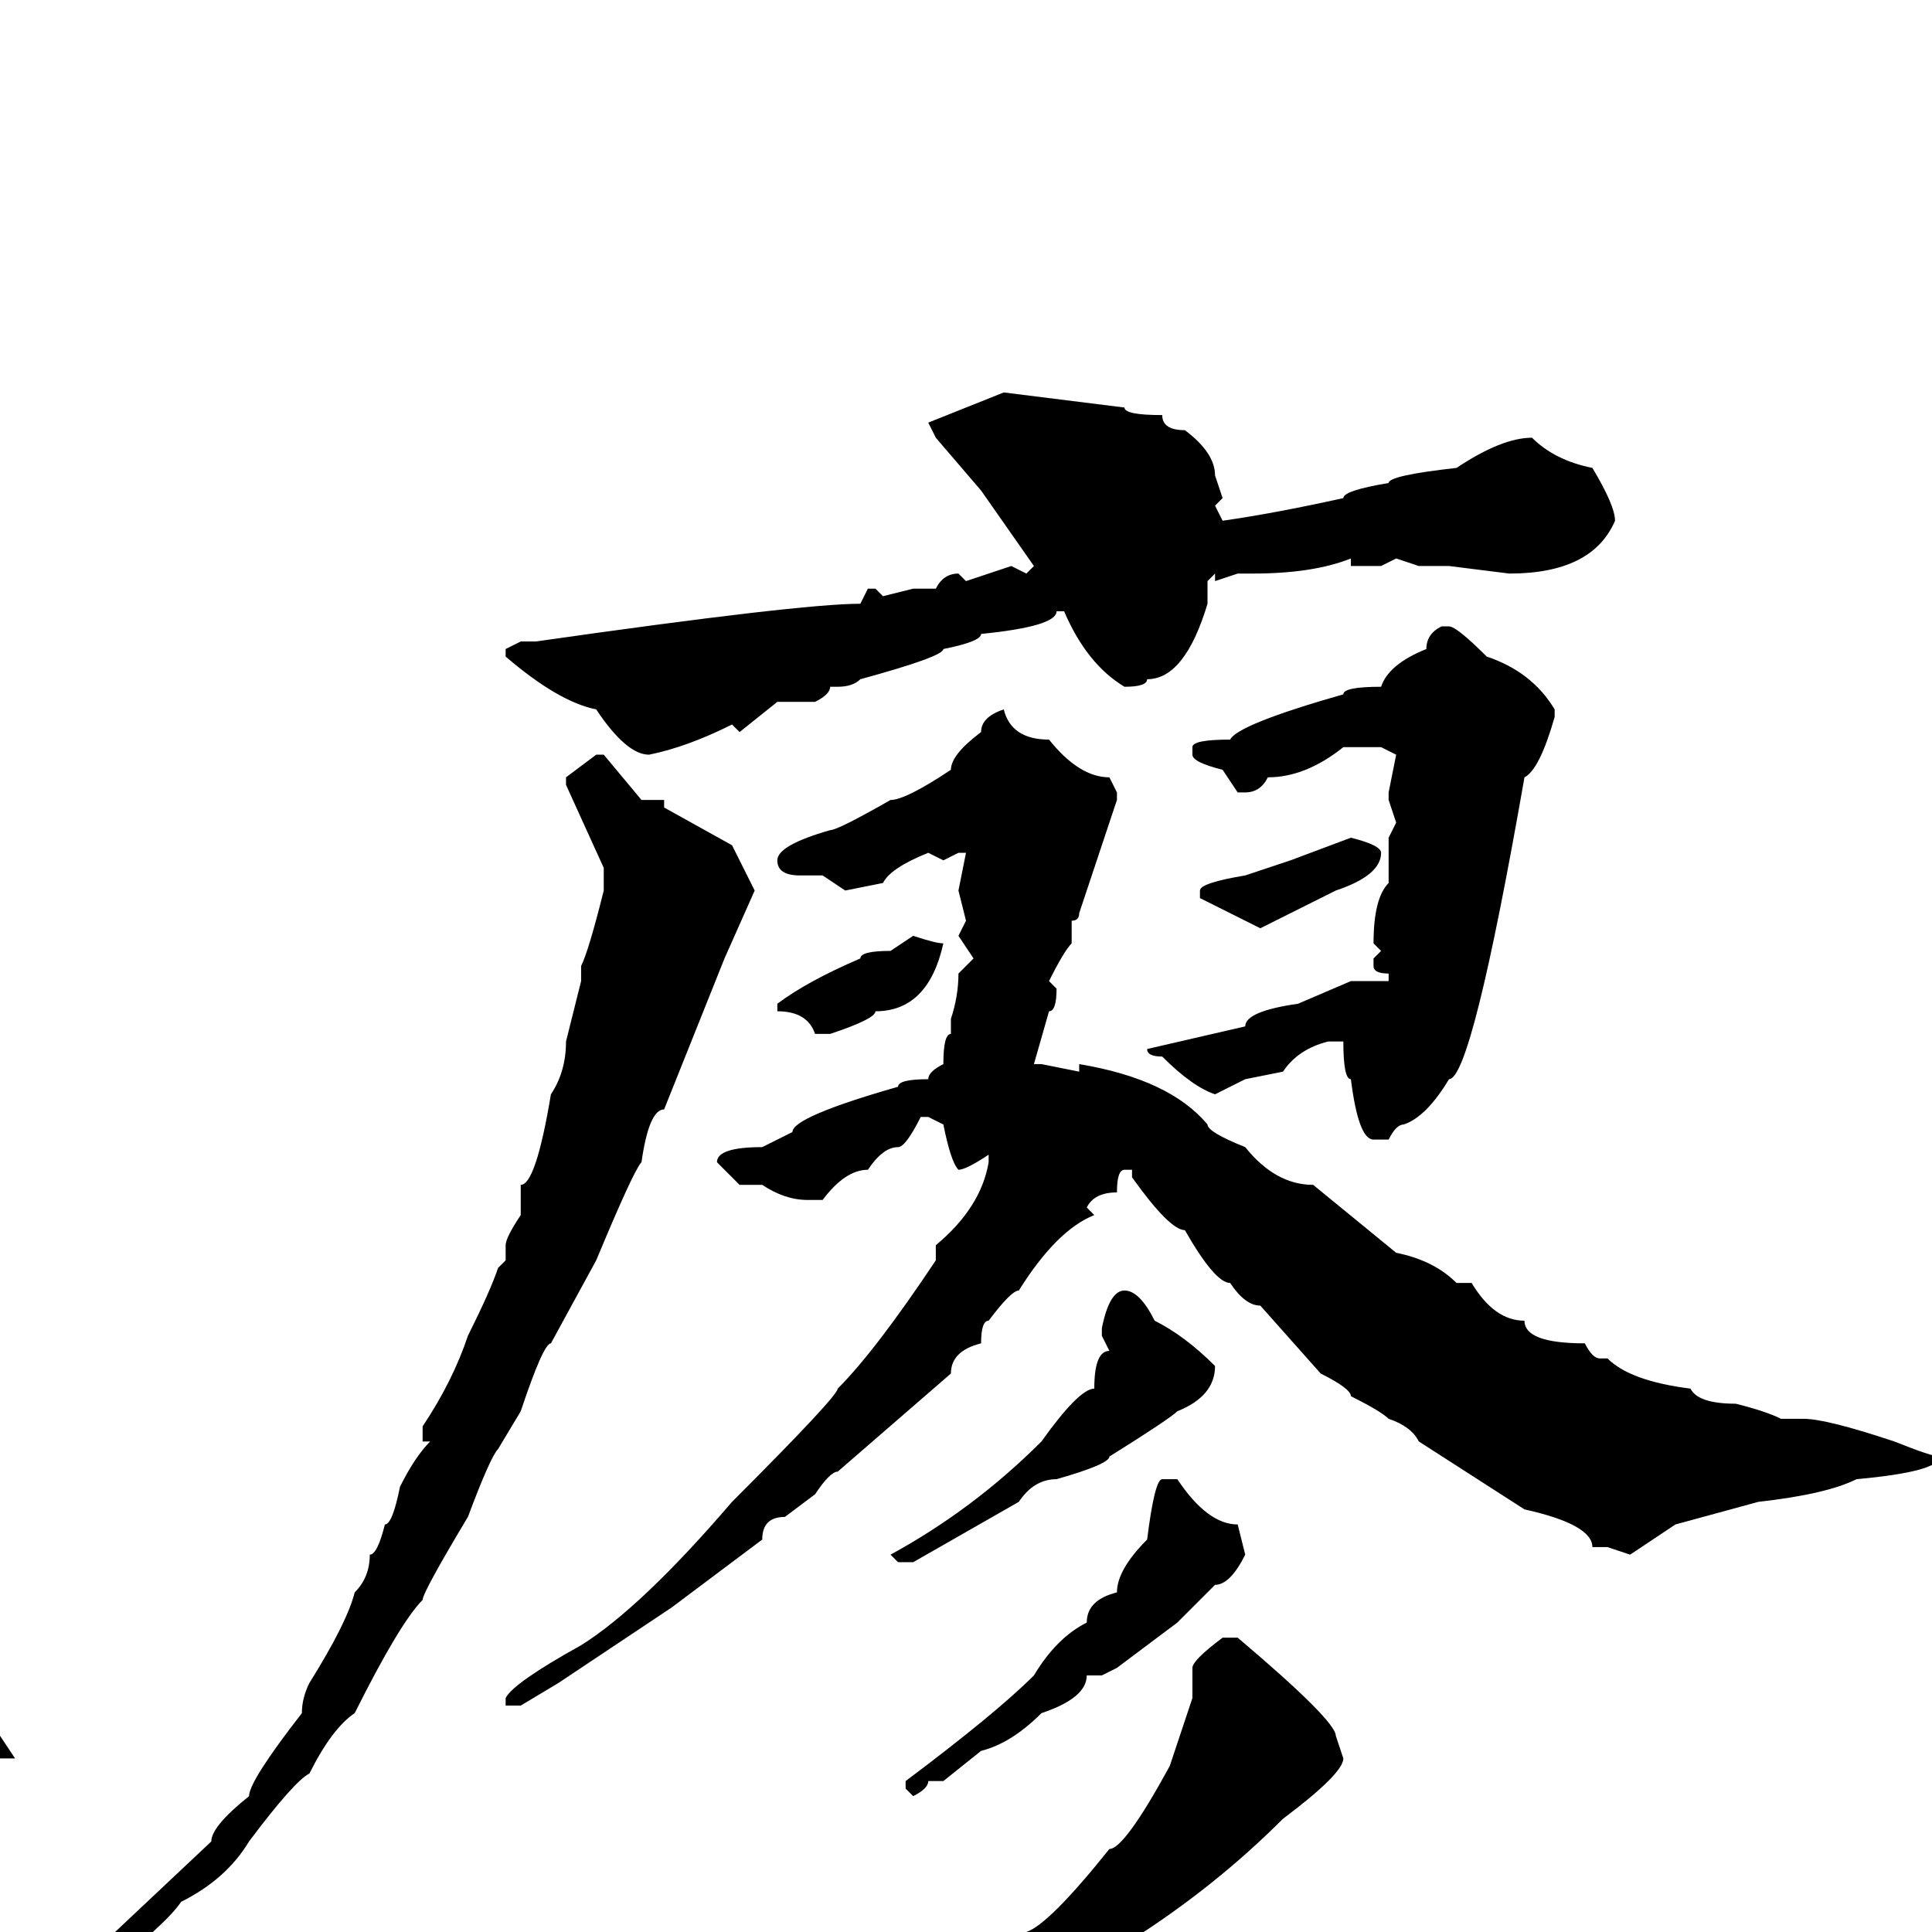 <svg xmlns="http://www.w3.org/2000/svg" viewBox="0 -256 256 256">
	<path fill="#000000" d="M133 -204L149 -202Q149 -201 154 -201Q154 -199 157 -199Q161 -196 161 -193L162 -190L161 -189L162 -187Q169 -188 178 -190Q178 -191 184 -192Q184 -193 193 -194Q199 -198 203 -198Q206 -195 211 -194Q214 -189 214 -187Q211 -180 200 -180L192 -181H188L185 -182L183 -181H179V-182Q174 -180 166 -180H164L161 -179V-180L160 -179V-176Q157 -166 152 -166Q152 -165 149 -165Q144 -168 141 -175H140Q140 -173 130 -172Q130 -171 125 -170Q125 -169 114 -166Q113 -165 111 -165H110Q110 -164 108 -163H103L98 -159L97 -160Q91 -157 86 -156Q83 -156 79 -162Q74 -163 67 -169V-170L69 -171H71Q106 -176 114 -176L115 -178H116L117 -177L121 -178H124Q125 -180 127 -180L128 -179L134 -181L136 -180L137 -181L130 -191L124 -198L123 -200ZM191 -173H192Q193 -173 197 -169Q203 -167 206 -162V-161Q204 -154 202 -153Q195 -113 192 -113Q189 -108 186 -107Q185 -107 184 -105H182Q180 -105 179 -113Q178 -113 178 -118H176Q172 -117 170 -114L165 -113L161 -111Q158 -112 154 -116Q152 -116 152 -117L165 -120Q165 -122 172 -123L179 -126H184V-127Q182 -127 182 -128V-129L183 -130L182 -131Q182 -137 184 -139V-141V-145L185 -147L184 -150V-151L185 -156L183 -157H178Q173 -153 168 -153Q167 -151 165 -151H164L162 -154Q158 -155 158 -156V-157Q158 -158 163 -158Q164 -160 178 -164Q178 -165 183 -165Q184 -168 189 -170Q189 -172 191 -173ZM133 -162Q134 -158 139 -158Q143 -153 147 -153L148 -151V-150L143 -135Q143 -134 142 -134V-131Q141 -130 139 -126L140 -125Q140 -122 139 -122L137 -115H138L143 -114V-115Q155 -113 160 -107Q160 -106 165 -104Q169 -99 174 -99L185 -90Q190 -89 193 -86H195Q198 -81 202 -81Q202 -78 210 -78Q211 -76 212 -76H213Q216 -73 224 -72Q225 -70 230 -70Q234 -69 236 -68H237H239Q242 -68 251 -65Q256 -63 257 -63Q257 -61 246 -60Q242 -58 233 -57L222 -54L216 -50L213 -51H211Q211 -54 202 -56L188 -65Q187 -67 184 -68Q183 -69 179 -71Q179 -72 175 -74L167 -83Q165 -83 163 -86Q161 -86 157 -93Q155 -93 150 -100V-101H149Q148 -101 148 -98Q145 -98 144 -96L145 -95Q140 -93 135 -85Q134 -85 131 -81Q130 -81 130 -78Q126 -77 126 -74L111 -61Q110 -61 108 -58L104 -55Q101 -55 101 -52L89 -43L74 -33L69 -30H67V-31Q68 -33 77 -38Q85 -43 97 -57Q111 -71 111 -72Q116 -77 124 -89V-91Q130 -96 131 -102V-103Q128 -101 127 -101Q126 -102 125 -107L123 -108H122Q120 -104 119 -104Q117 -104 115 -101Q112 -101 109 -97H107Q104 -97 101 -99H100H98L95 -102Q95 -104 101 -104L105 -106Q105 -108 119 -112Q119 -113 123 -113Q123 -114 125 -115Q125 -119 126 -119V-121Q127 -124 127 -127L129 -129L127 -132L128 -134L127 -138L128 -143H127L125 -142L123 -143Q118 -141 117 -139L112 -138L109 -140H106Q103 -140 103 -142Q103 -144 110 -146Q111 -146 118 -150Q120 -150 126 -154Q126 -156 130 -159Q130 -161 133 -162ZM79 -156H80L85 -150H88V-149L97 -144Q99 -140 100 -138L96 -129L88 -109Q86 -109 85 -102Q84 -101 79 -89L73 -78Q72 -78 69 -69L66 -64Q65 -63 62 -55Q56 -45 56 -44Q53 -41 47 -29Q44 -27 41 -21Q39 -20 33 -12Q30 -7 24 -4Q22 -1 13 6H12L11 5V4L28 -12Q28 -14 33 -18Q33 -20 40 -29Q40 -31 41 -33Q46 -41 47 -45Q49 -47 49 -50Q50 -50 51 -54Q52 -54 53 -59Q55 -63 57 -65H56V-67Q60 -73 62 -79Q65 -85 66 -88L67 -89V-91Q67 -92 69 -95V-96V-99Q71 -99 73 -111Q75 -114 75 -118L77 -126V-128Q78 -130 80 -138V-140V-141L75 -152V-153ZM179 -145Q183 -144 183 -143Q183 -140 177 -138Q175 -137 167 -133L159 -137V-138Q159 -139 165 -140L171 -142ZM121 -132Q124 -131 125 -131Q123 -122 116 -122Q116 -121 110 -119H108Q107 -122 103 -122V-123Q107 -126 114 -129Q114 -130 118 -130ZM149 -85Q151 -85 153 -81Q157 -79 161 -75Q161 -71 156 -69Q155 -68 147 -63Q147 -62 140 -60Q137 -60 135 -57L121 -49H119L118 -50Q129 -56 138 -65Q143 -72 145 -72Q145 -77 147 -77L146 -79V-80Q147 -85 149 -85ZM154 -60H156Q160 -54 164 -54L165 -50Q163 -46 161 -46L156 -41L148 -35L146 -34H144Q144 -31 138 -29Q134 -25 130 -24L125 -20H123Q123 -19 121 -18L120 -19V-20Q132 -29 137 -34Q140 -39 144 -41Q144 -44 148 -45Q148 -48 152 -52Q153 -60 154 -60ZM162 -39H164Q177 -28 177 -26L178 -23Q178 -21 170 -15Q161 -6 150 1L143 6L134 12L133 11Q132 12 122 18L103 28V29L101 27Q103 25 121 14Q125 11 136 0Q139 -1 147 -11Q149 -11 155 -22L158 -31V-35Q158 -36 162 -39ZM0 -26L2 -23H1H-1V-25Z"/>
</svg>